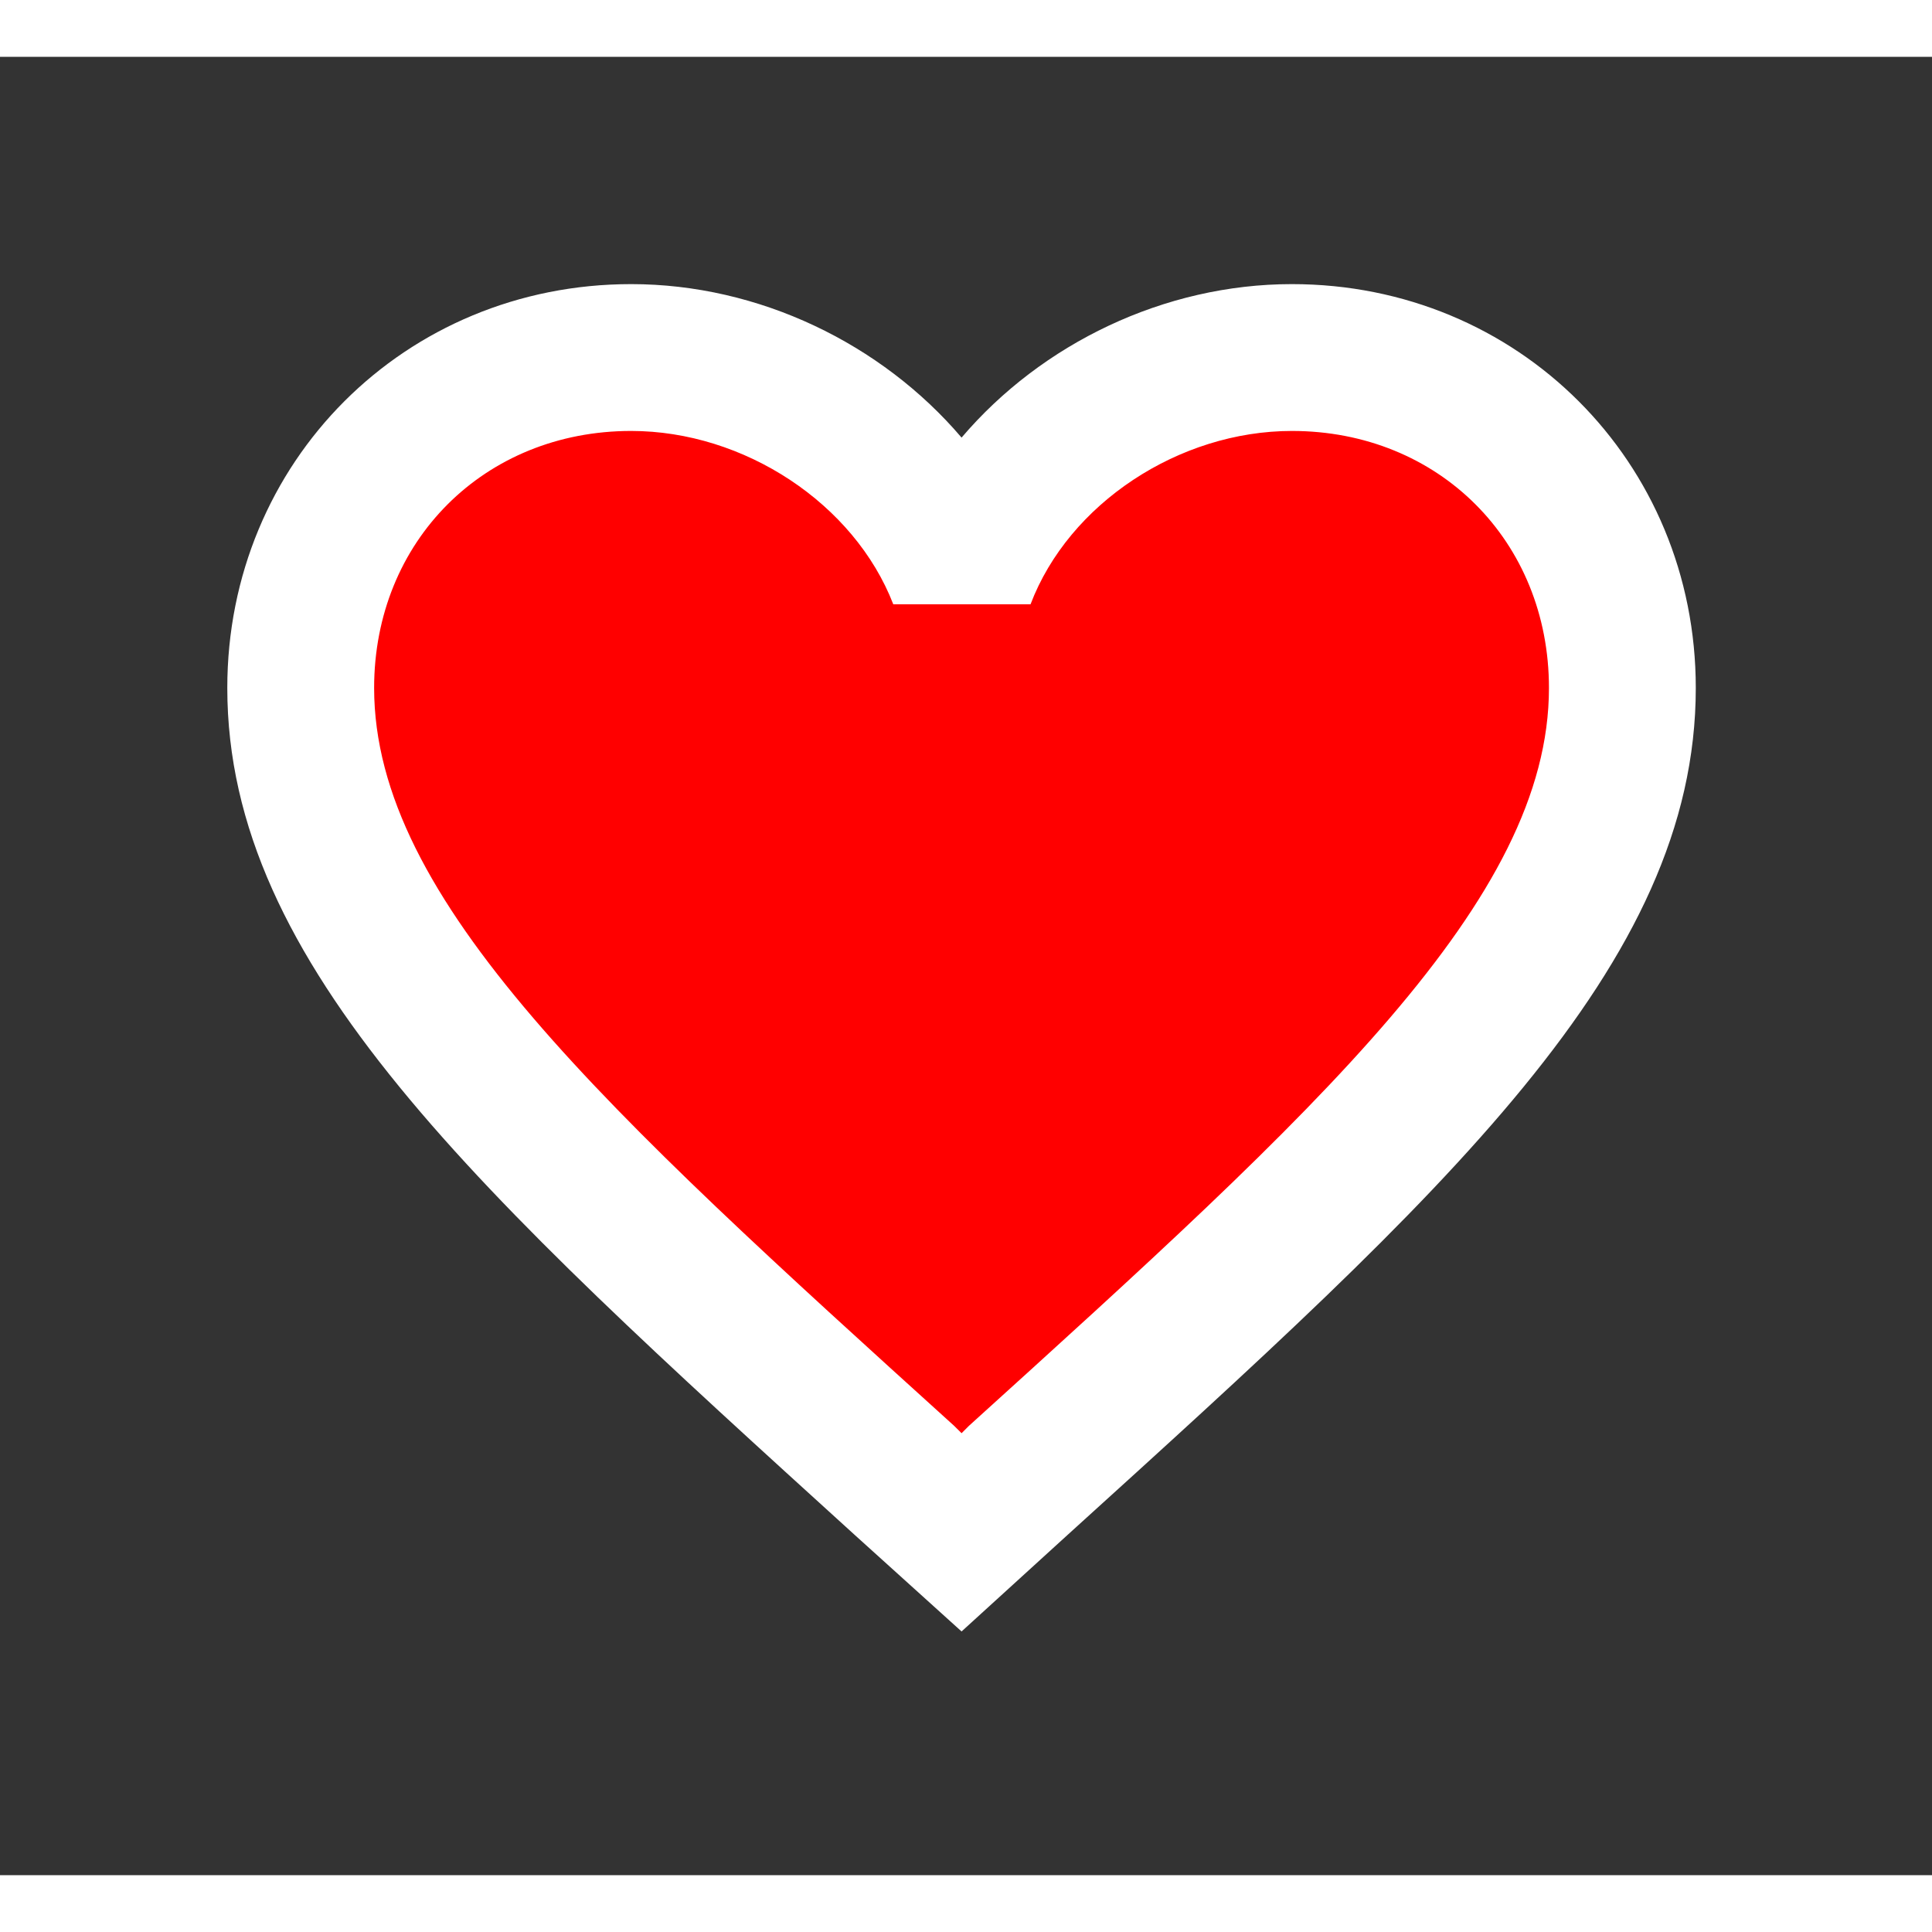 <svg width="40" height="40" viewBox="0 0 34 32" fill="none" xmlns="http://www.w3.org/2000/svg">
	<rect x="0" y="0" width="34" height="32" fill="#333333" stroke="none"/>
	<path d="M16.921 7.976L9.964 4.994L4.994 8.97L6.982 16.922L16.921 26.364L26.861 16.922L28.849 8.97L23.879 4.994L16.921 7.976Z" fill="red"/>
	<g>
		<path d="M22.736 4C20.488 4 18.33 5.047 16.922 6.701C15.513 5.047 13.355 4 11.107 4C7.127 4 4 7.127 4 11.107C4 15.991 8.393 19.971 15.048 26.018L16.922 27.711L18.795 26.005C25.45 19.971 29.843 15.991 29.843 11.107C29.843 7.127 26.716 4 22.736 4ZM17.051 24.093L16.922 24.222L16.792 24.093C10.642 18.524 6.584 14.841 6.584 11.107C6.584 8.523 8.523 6.584 11.107 6.584C13.097 6.584 15.035 7.864 15.72 9.634H18.136C18.808 7.864 20.746 6.584 22.736 6.584C25.32 6.584 27.259 8.523 27.259 11.107C27.259 14.841 23.201 18.524 17.051 24.093Z" fill="white"/>
	</g>
</svg>